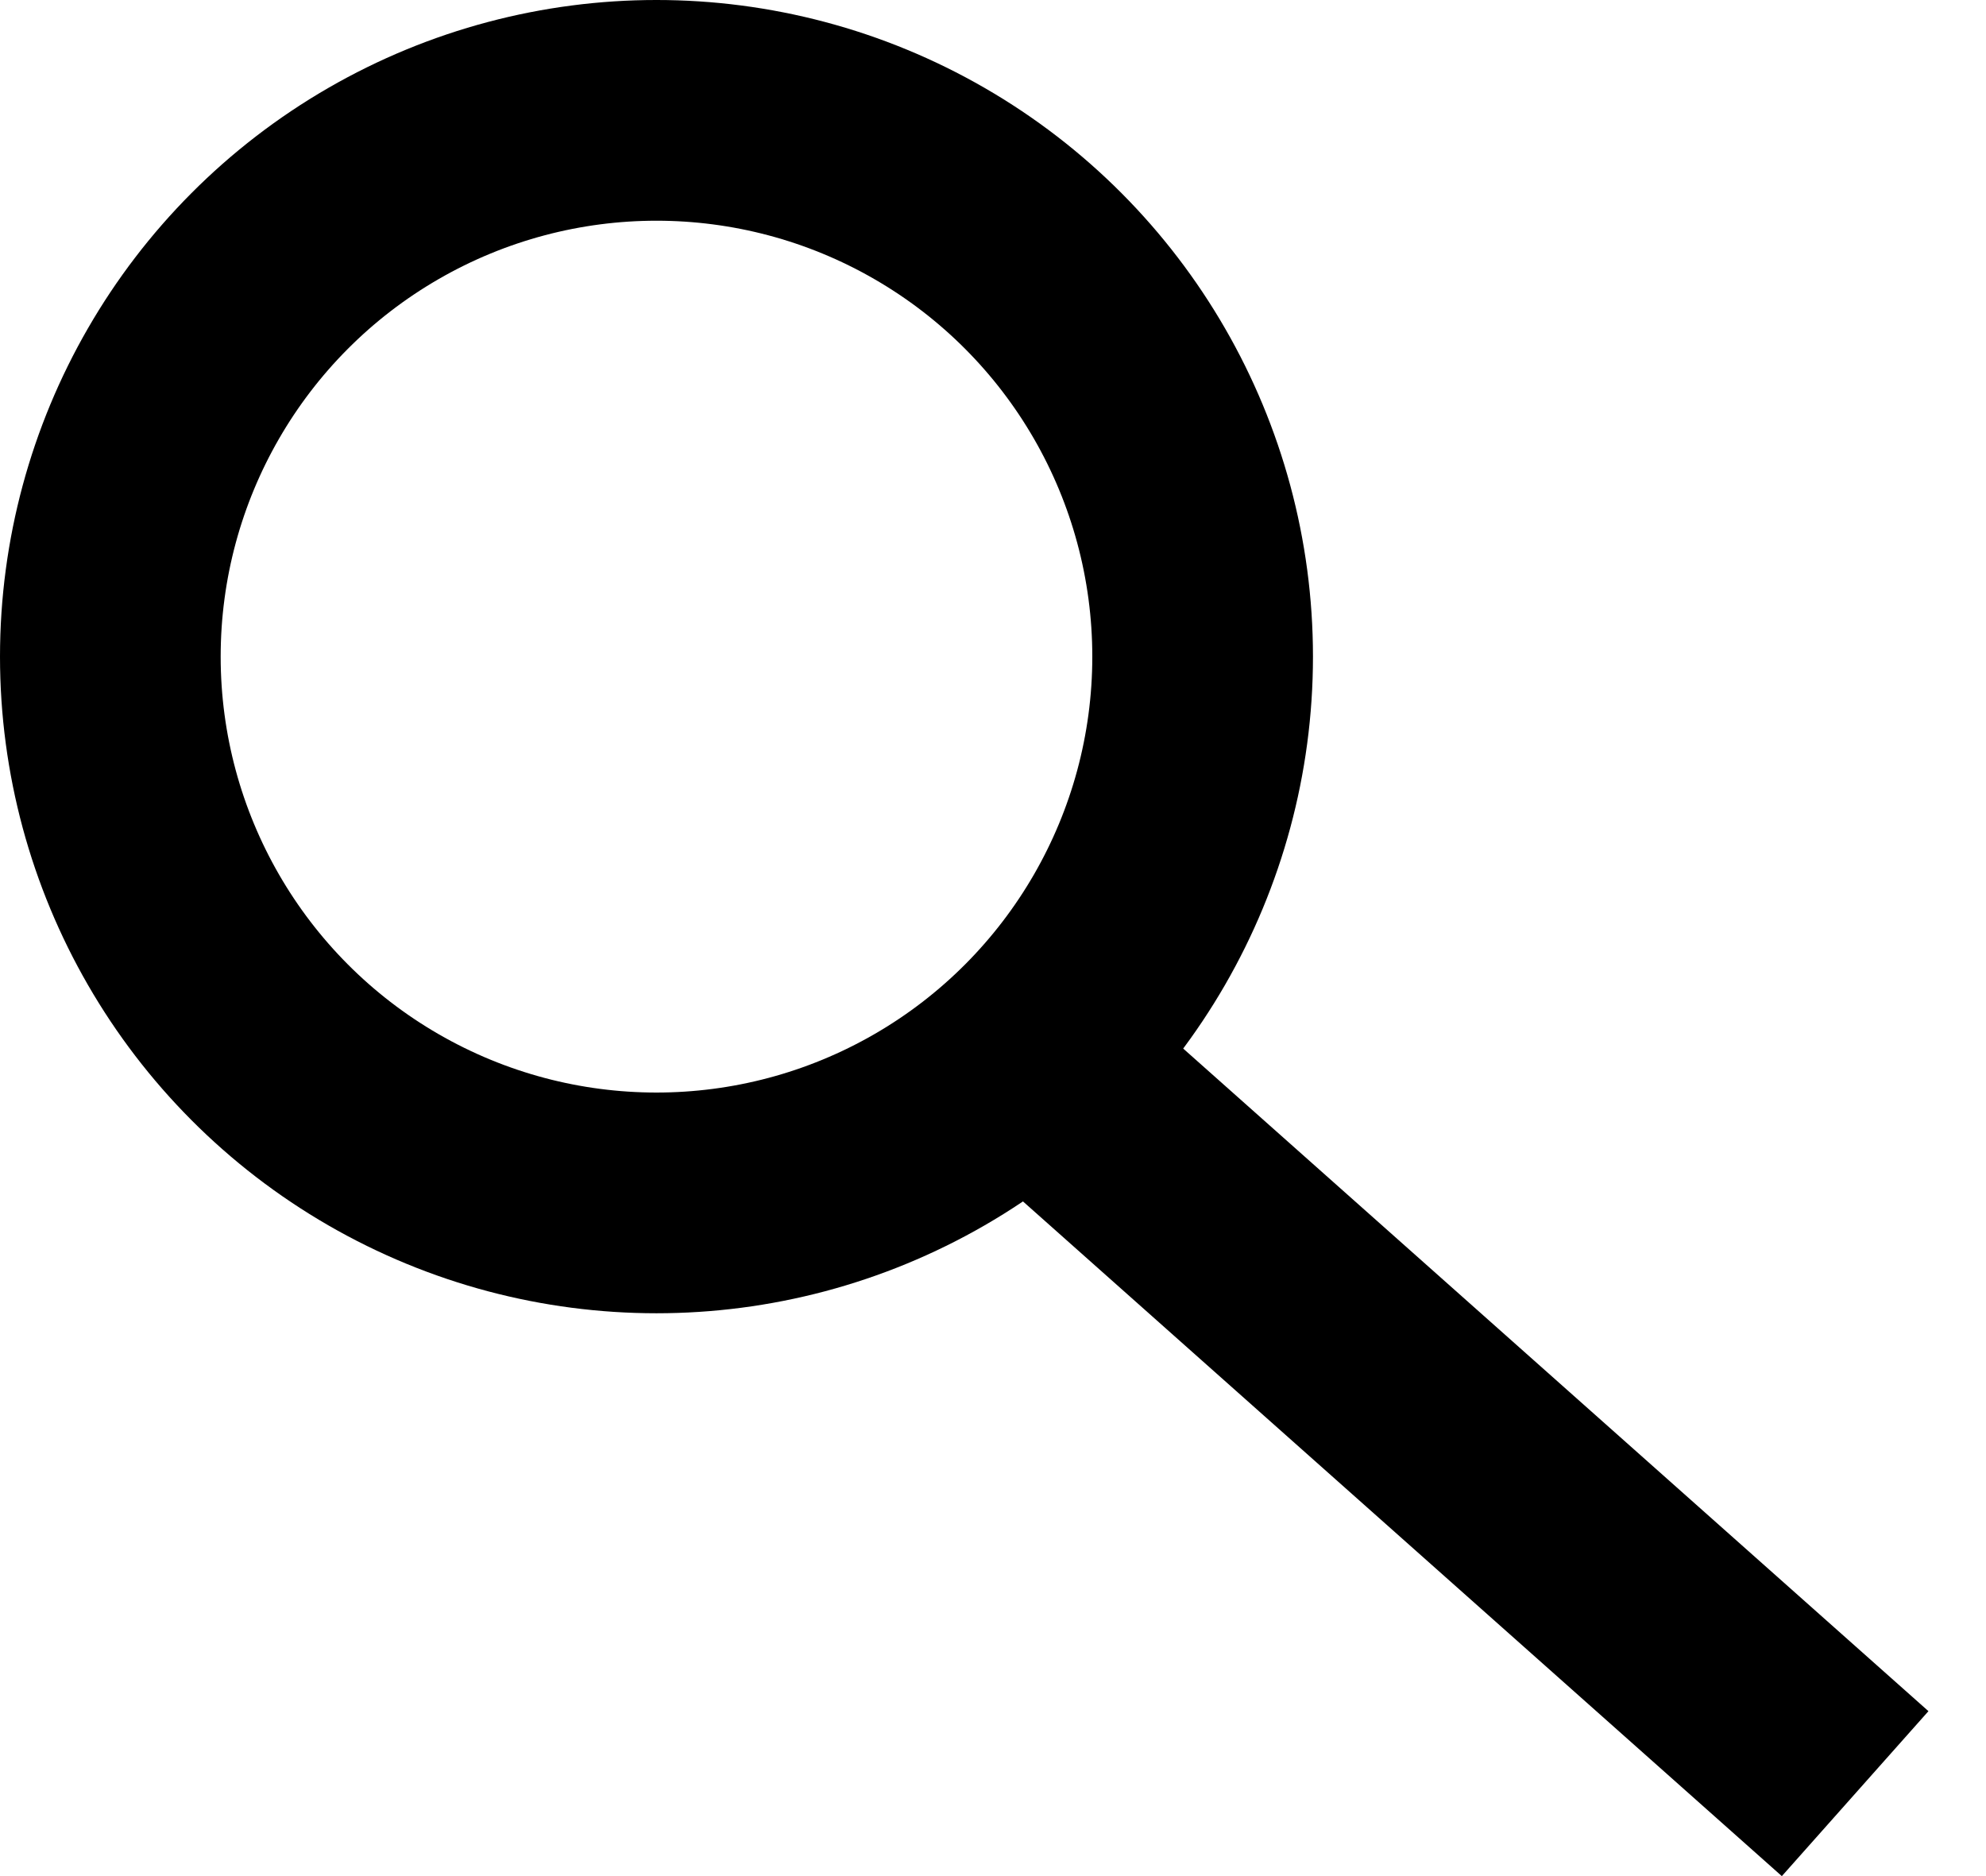 <svg width="18" height="17" viewBox="0 0 18 17" fill="none" xmlns="http://www.w3.org/2000/svg">
<circle cx="5.95" cy="5.95" r="4.95" stroke="black" stroke-width="2"/>
<line x1="9.164" y1="9.453" x2="16.814" y2="16.253" stroke="black" stroke-width="2"/>
</svg>

